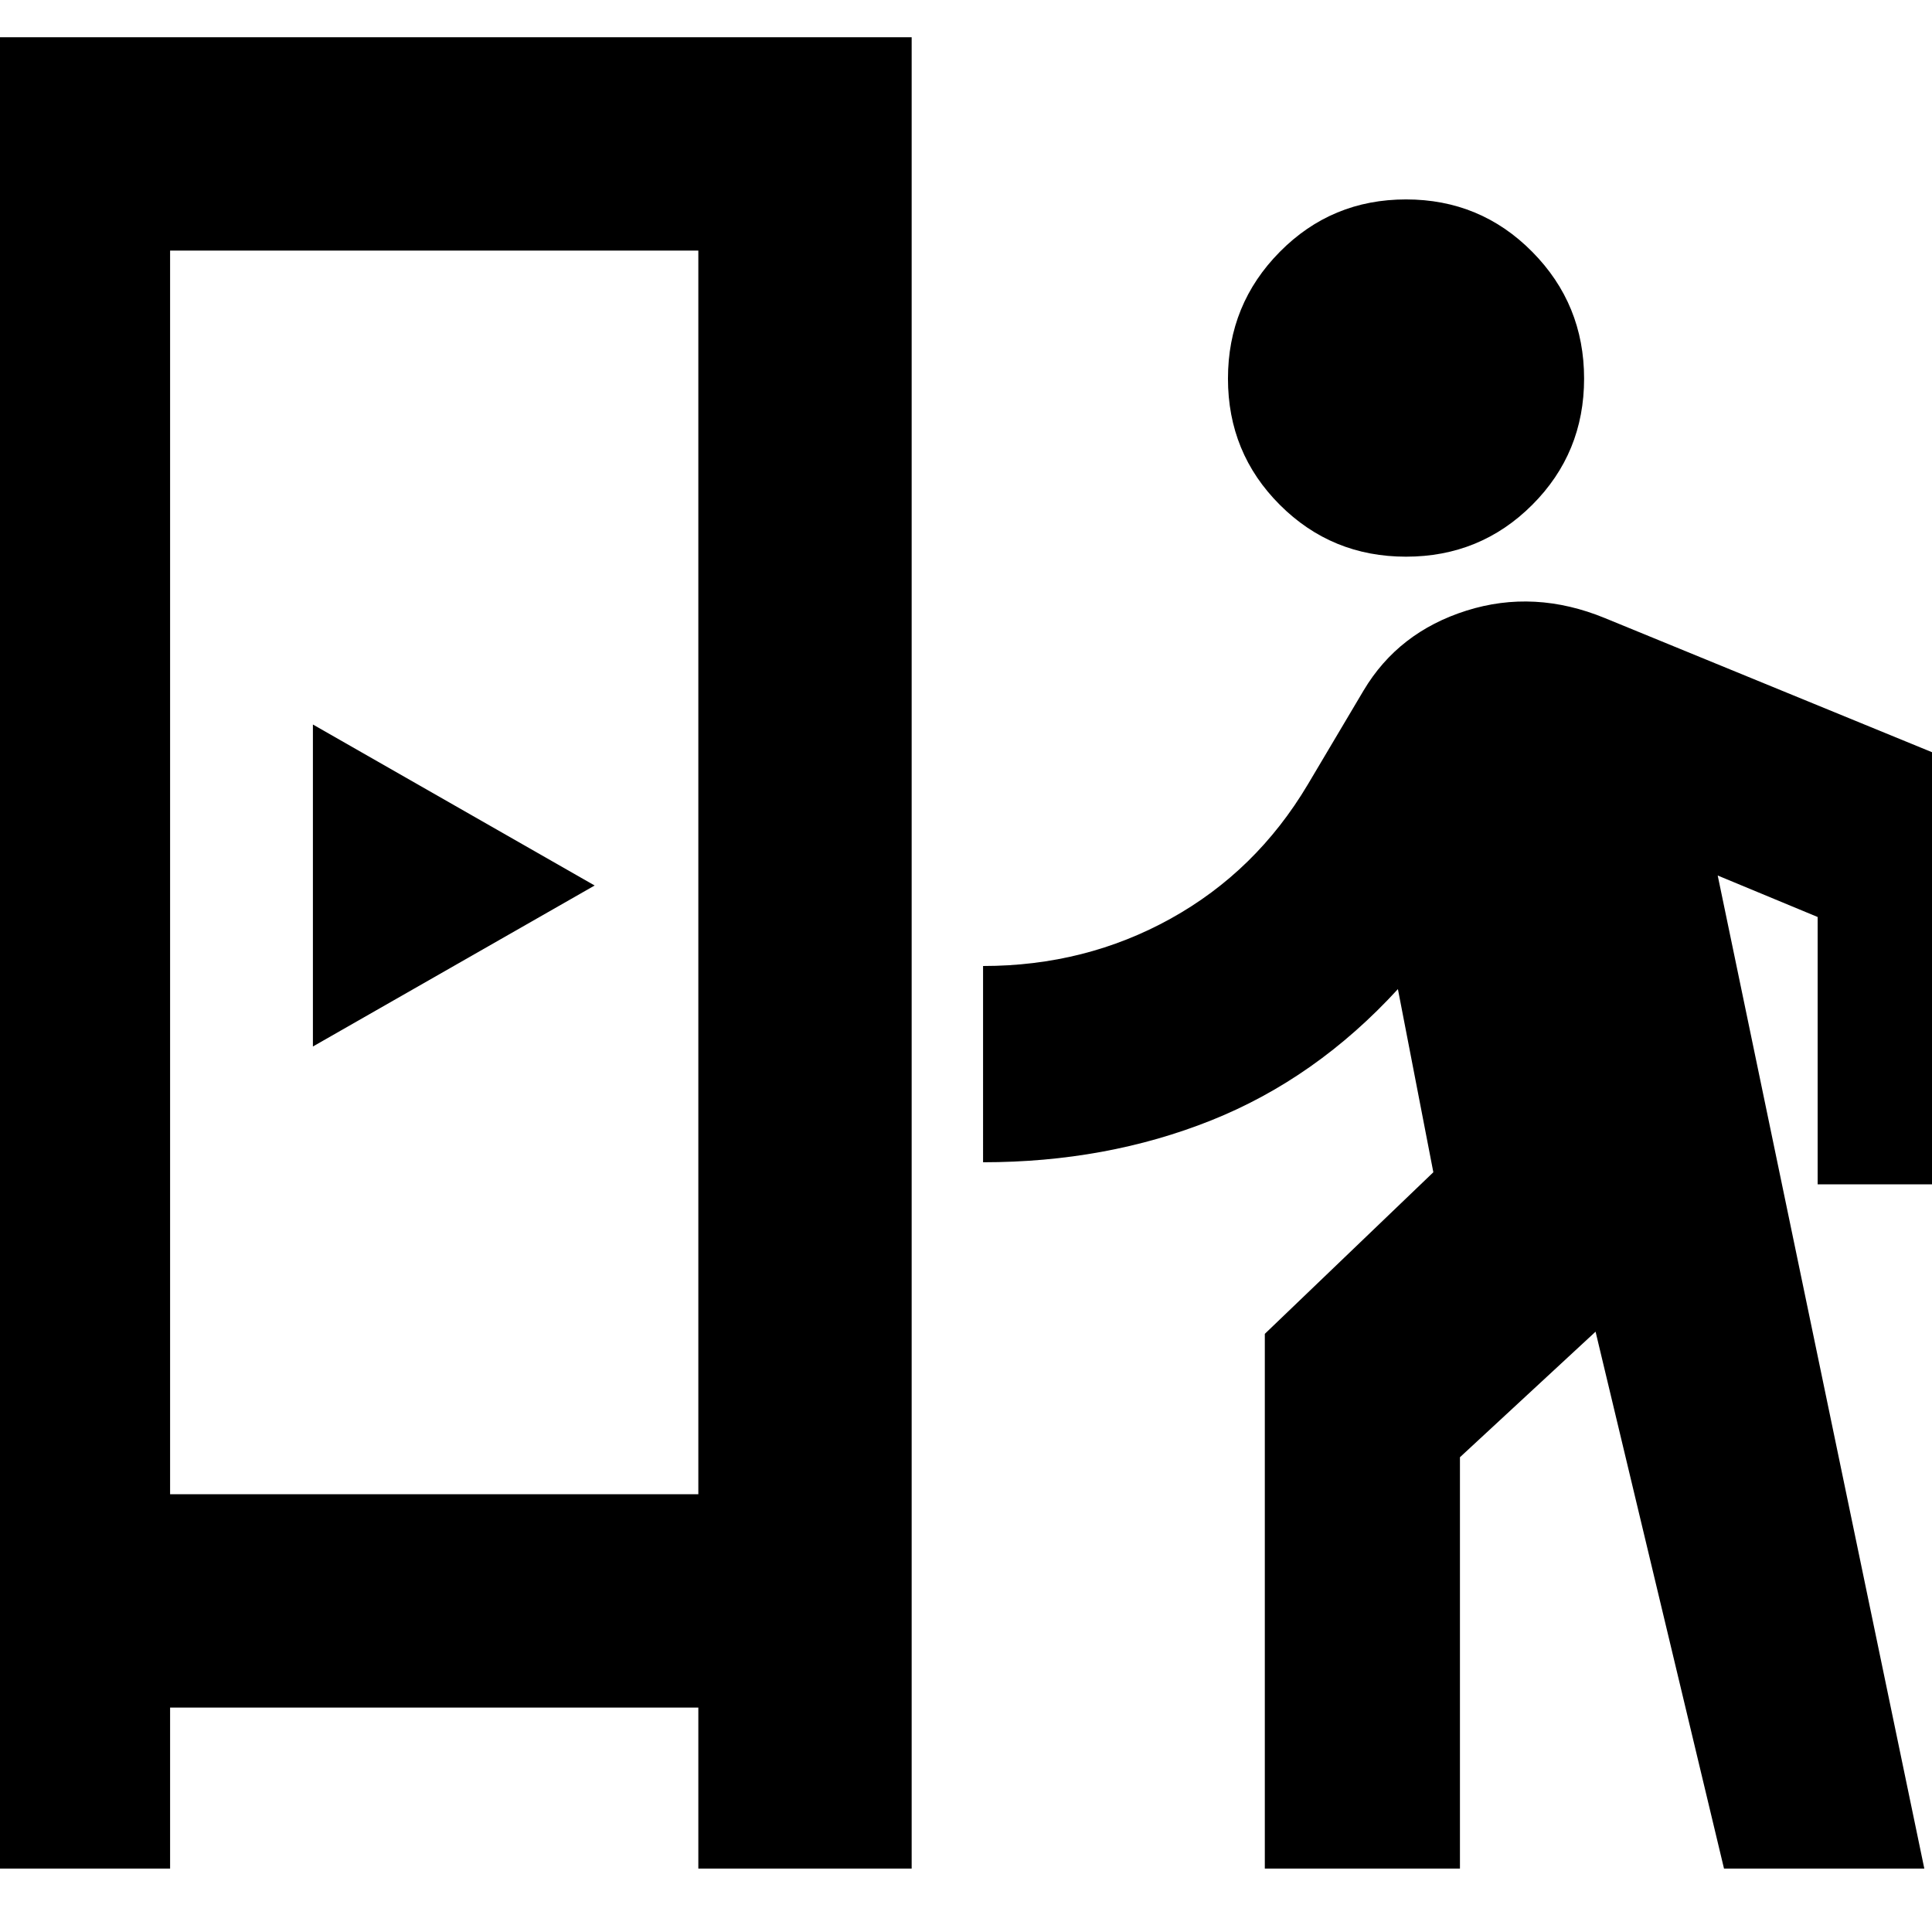 <svg xmlns="http://www.w3.org/2000/svg" height="24" viewBox="0 -960 960 960" width="24"><path d="M-21.48-31.52v-909.96H453v909.96H347v-80H84.52v80h-106Zm649.96 0v-265.7l83.74-80.3-17.61-91q-40.7 44.43-92.81 65.24-52.1 20.8-113.32 20.8V-480q50.82 0 93.28-23.57 42.46-23.56 68.07-66.6l27.74-46.74q17.26-28.96 51.06-39.66 33.81-10.69 68.85 3.7l202.65 83.09v198.26h-96.95v-132.83l-49.66-20.61L956.18-31.52h-99.53L792.83-298.3l-67.39 62.39v204.39h-96.96Zm-543.96-186H347v-617.96H84.52v617.96ZM155.48-440l140-80-140-80v160Zm543.17-243.39q-36.95 0-62.71-25.76-25.77-25.76-25.77-62.72 0-36.96 25.77-63 25.76-26.04 62.71-26.04 36.96 0 62.72 26.04 25.76 26.04 25.76 63t-25.76 62.72q-25.76 25.76-62.72 25.76ZM84.52-217.52H347 84.52Z"/></svg>